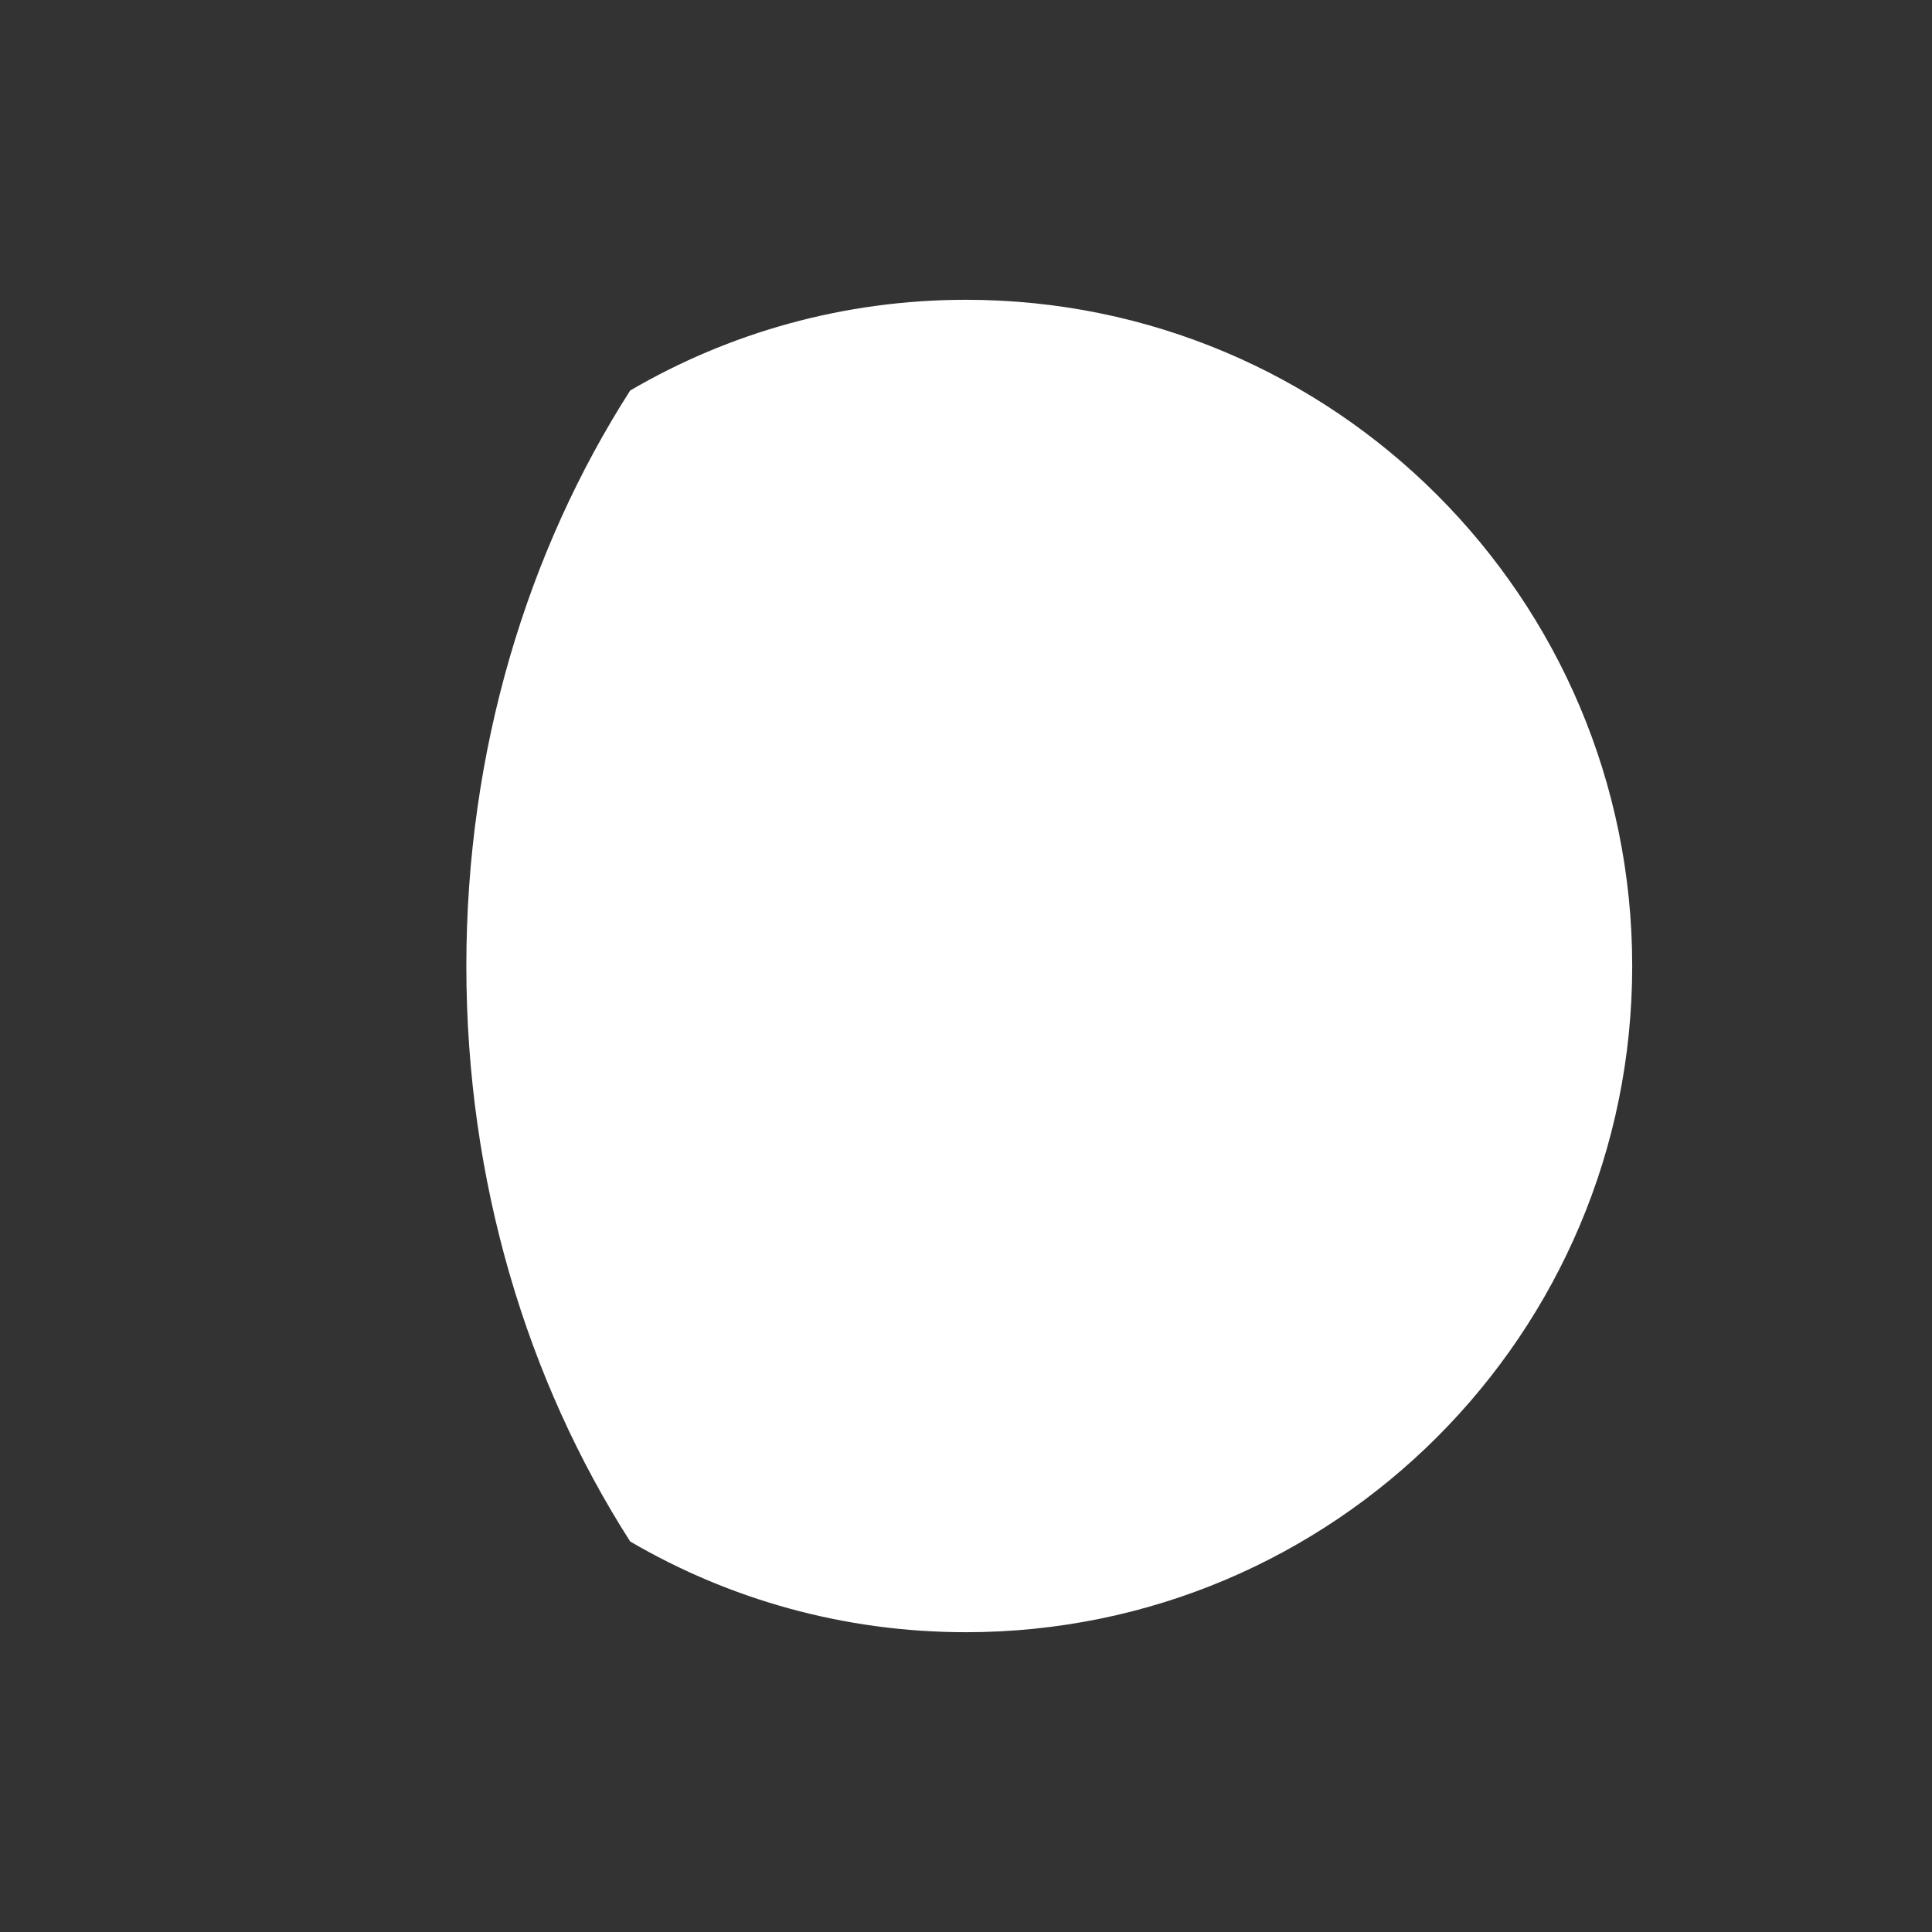 <svg width="58" height="58" viewBox="0 0 58 58" fill="none" xmlns="http://www.w3.org/2000/svg">
<rect x="0" y="0" width="58" height="58" fill="#333333" stroke="none"/>
<path fill-rule="evenodd" clip-rule="evenodd" d="M18.919 46.277C15.829 41.452 14 35.474 14 29C14 22.526 15.829 16.548 18.919 11.723C21.879 9.992 25.324 9 29 9C40.046 9 49 17.954 49 29C49 40.046 40.046 49 29 49C25.324 49 21.879 48.008 18.919 46.277Z" fill="white"/>
</svg>
